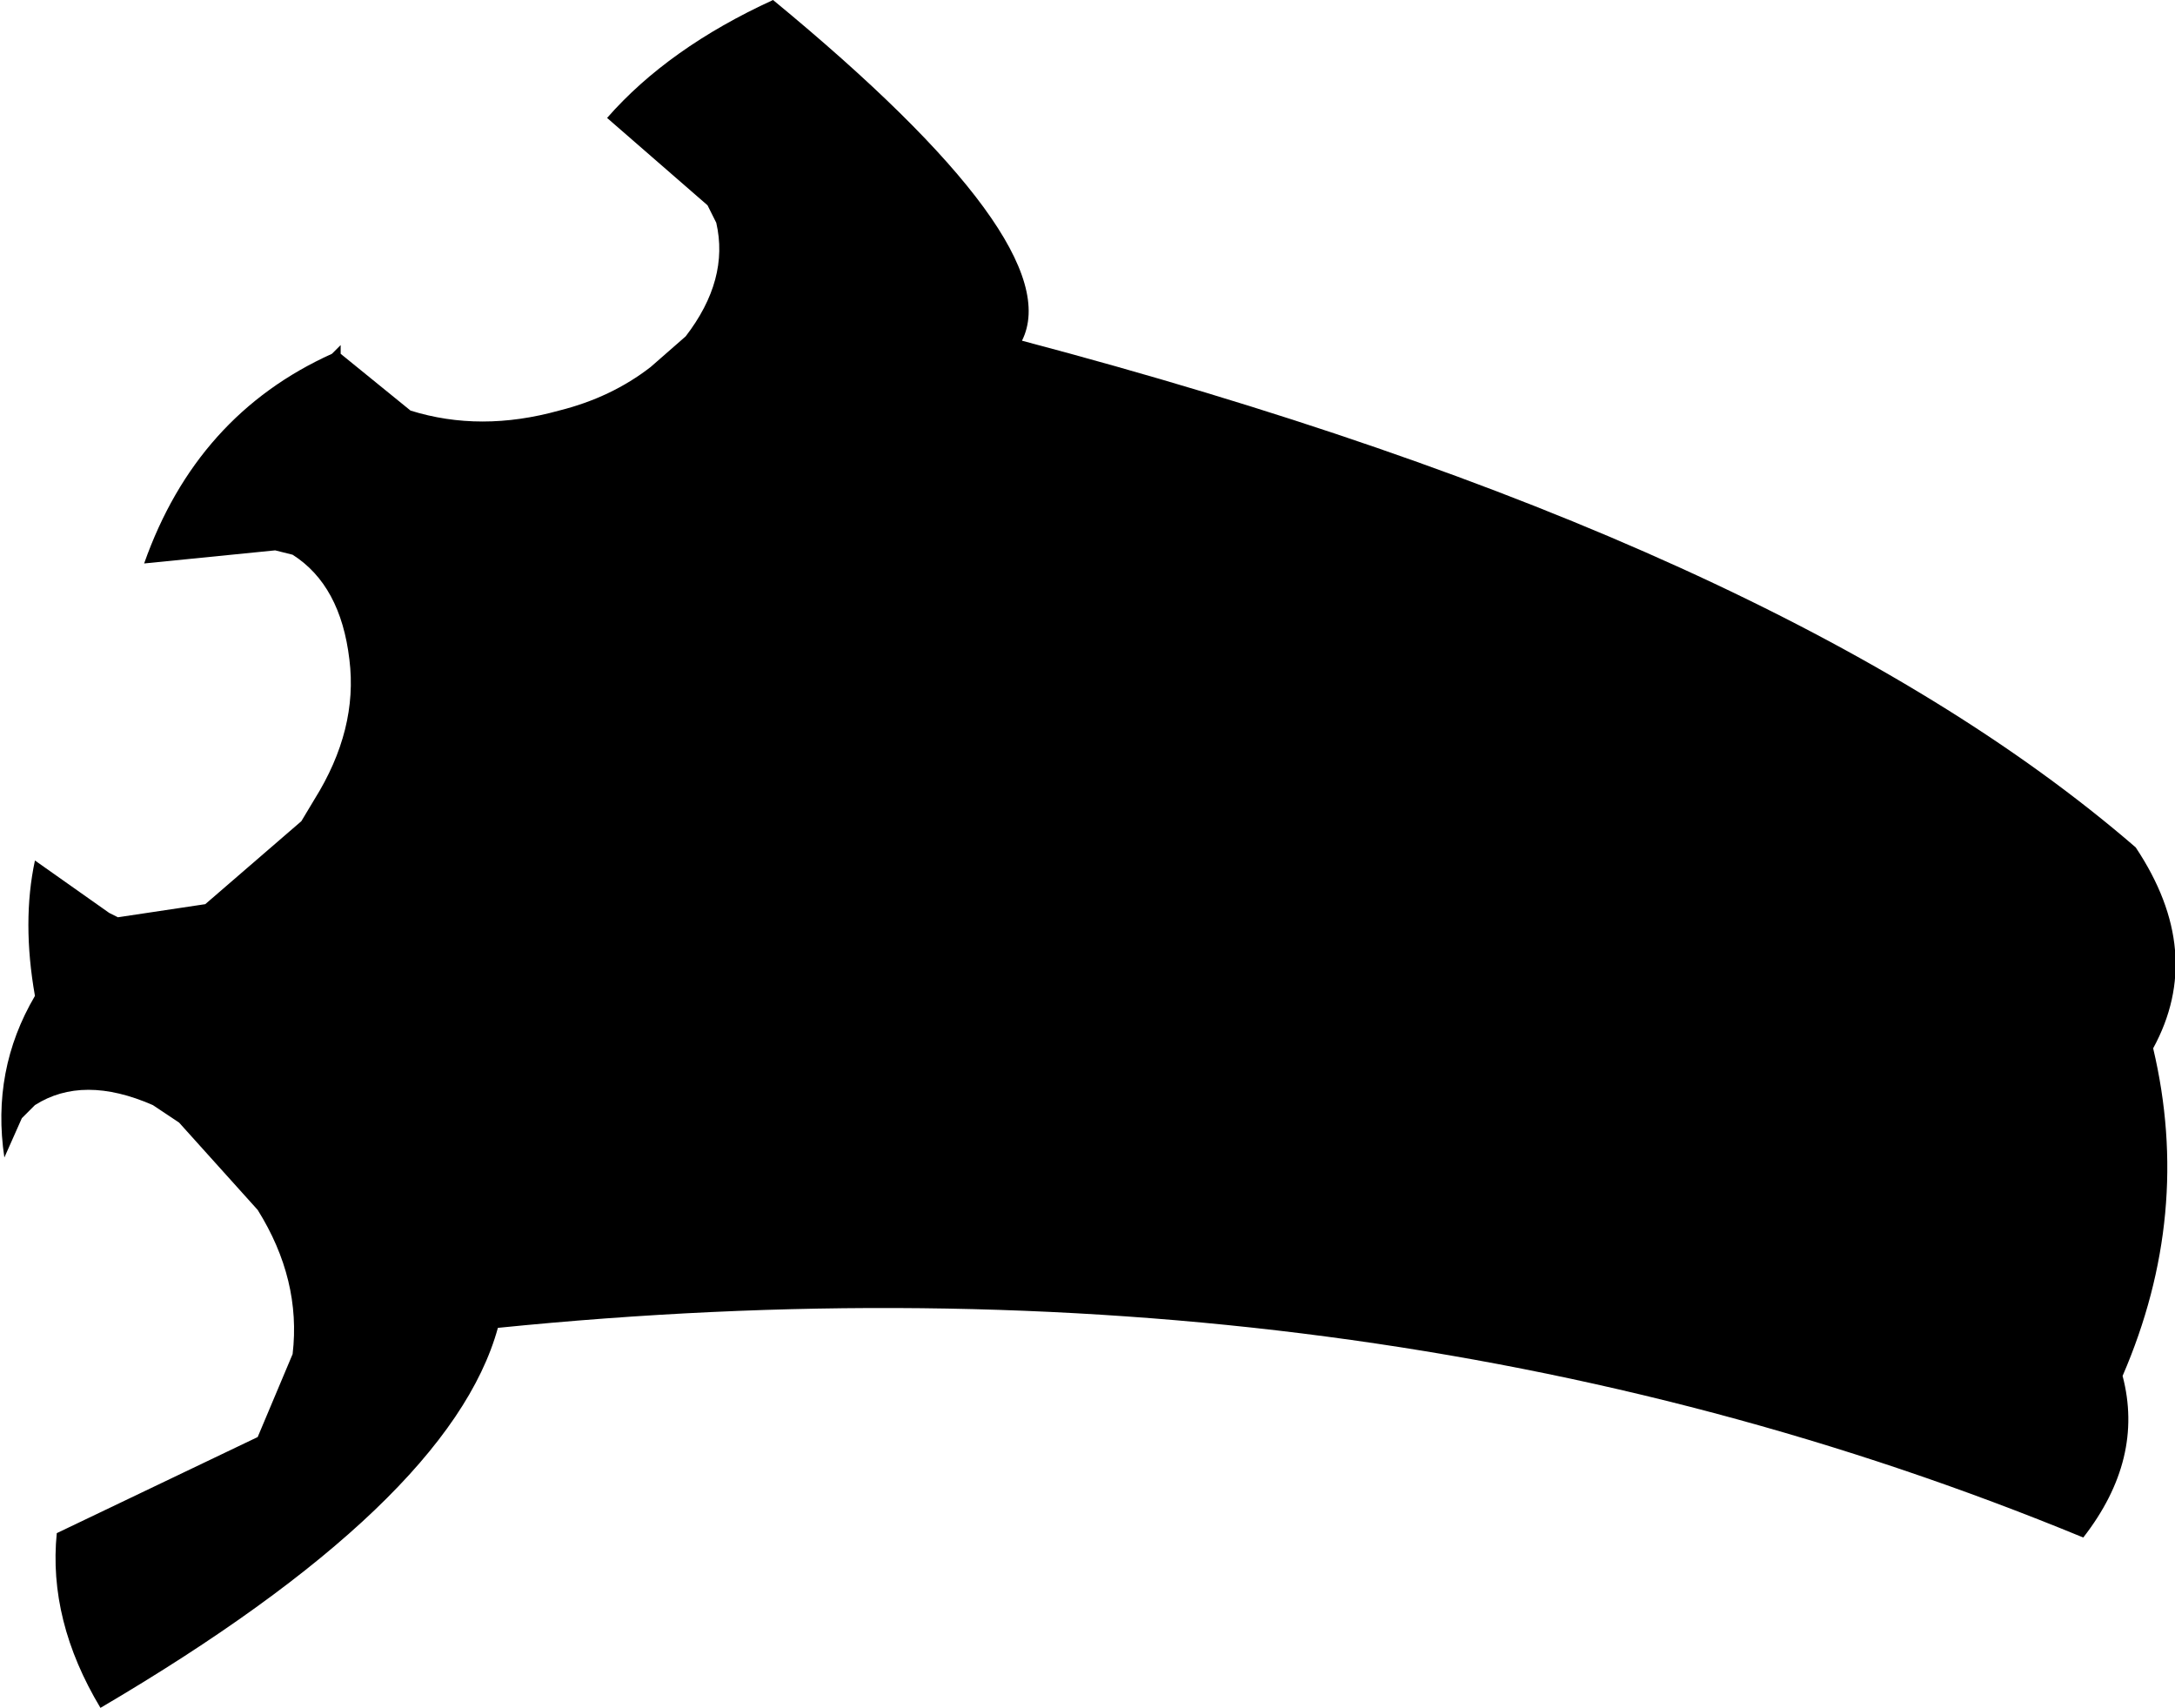 <?xml version="1.0" encoding="UTF-8" standalone="no"?>
<svg xmlns:xlink="http://www.w3.org/1999/xlink" height="19.55px" width="24.9px" xmlns="http://www.w3.org/2000/svg">
  <g transform="matrix(1.0, 0.0, 0.0, 1.0, -330.55, -290.35)">
    <path d="M333.9 296.7 L333.7 296.65 332.2 296.8 Q332.8 295.1 334.35 294.4 L334.45 294.3 334.45 294.4 335.25 295.05 Q336.05 295.3 336.95 295.05 337.55 294.9 338.0 294.55 L338.4 294.2 Q338.9 293.55 338.75 292.9 L338.65 292.7 337.5 291.7 Q338.2 290.9 339.4 290.35 342.8 293.15 342.25 294.25 350.95 296.55 355.0 300.05 355.8 301.25 355.2 302.35 355.65 304.25 354.85 306.1 355.1 307.05 354.4 307.95 346.15 304.55 336.25 305.55 335.7 307.55 331.7 309.9 331.1 308.9 331.2 307.9 L333.5 306.8 333.9 305.85 Q334.0 305.0 333.5 304.2 L332.6 303.2 332.3 303.0 Q331.5 302.65 330.95 303.0 L330.8 303.15 330.6 303.6 Q330.45 302.6 330.95 301.75 330.8 300.9 330.95 300.2 L331.8 300.8 331.9 300.85 332.9 300.7 334.0 299.75 334.15 299.5 Q334.65 298.7 334.55 297.9 334.45 297.05 333.9 296.7" fill="#000000" fill-rule="evenodd" stroke="none"/>
  </g>
</svg>
